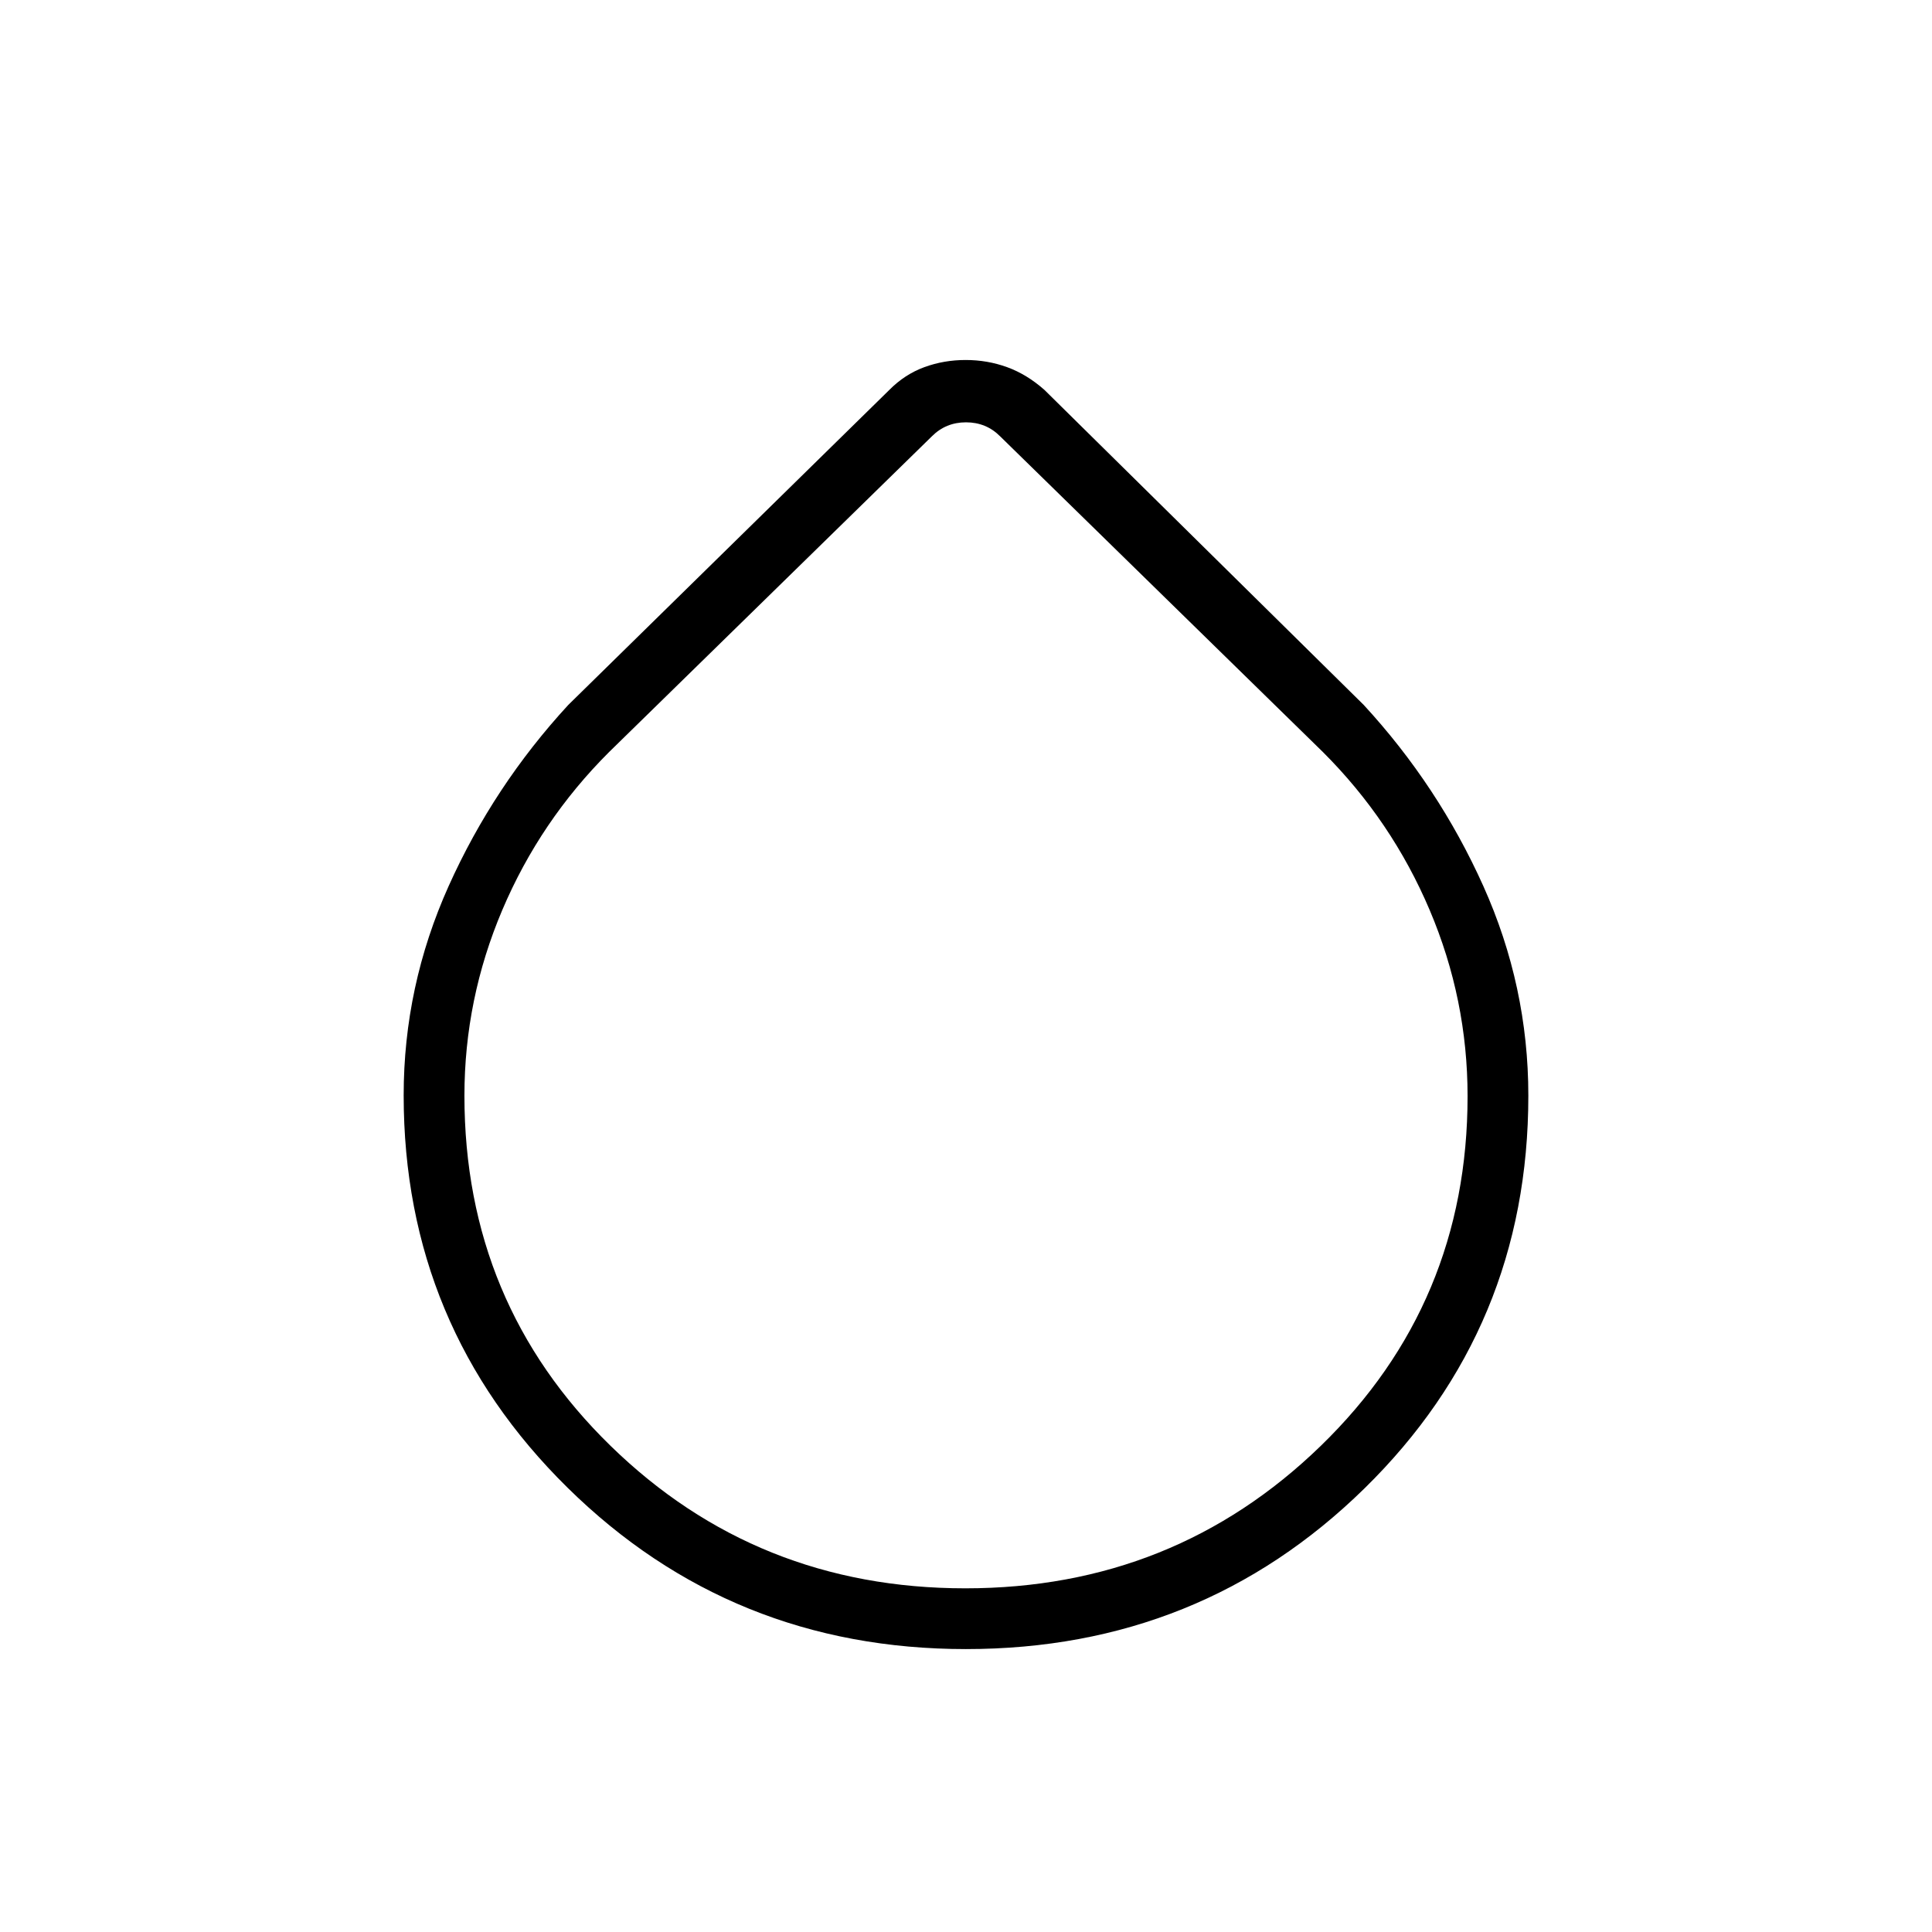<svg xmlns="http://www.w3.org/2000/svg" height="48" viewBox="0 -960 960 960" width="48"><path d="M480-140.58q-116.53 0-197.98-80.19-81.44-80.18-81.44-194.98 0-54.22 22.36-103.99 22.37-49.76 59.44-89.99l159.54-156.54q7.66-7.73 17.37-11.29 9.71-3.56 20.52-3.56 10.81 0 20.61 3.56 9.8 3.56 18.54 11.29l158.66 156.54q37.07 40.23 59.44 90.02 22.36 49.8 22.36 104.11 0 115.38-81.44 195.2-81.45 79.82-197.98 79.82Zm-.33-30.19q103.71 0 176.64-70.81 72.92-70.8 72.92-173.72 0-48.11-18.83-92.49-18.83-44.38-53.09-78.56L496.92-743.23q-6.92-6.92-16.92-6.92-10 0-16.92 6.92L302.69-586.35q-34.26 34.15-53.09 78.49-18.83 44.34-18.83 92.33 0 103.13 72.6 173.94 72.59 70.82 176.3 70.82Z"/></svg>